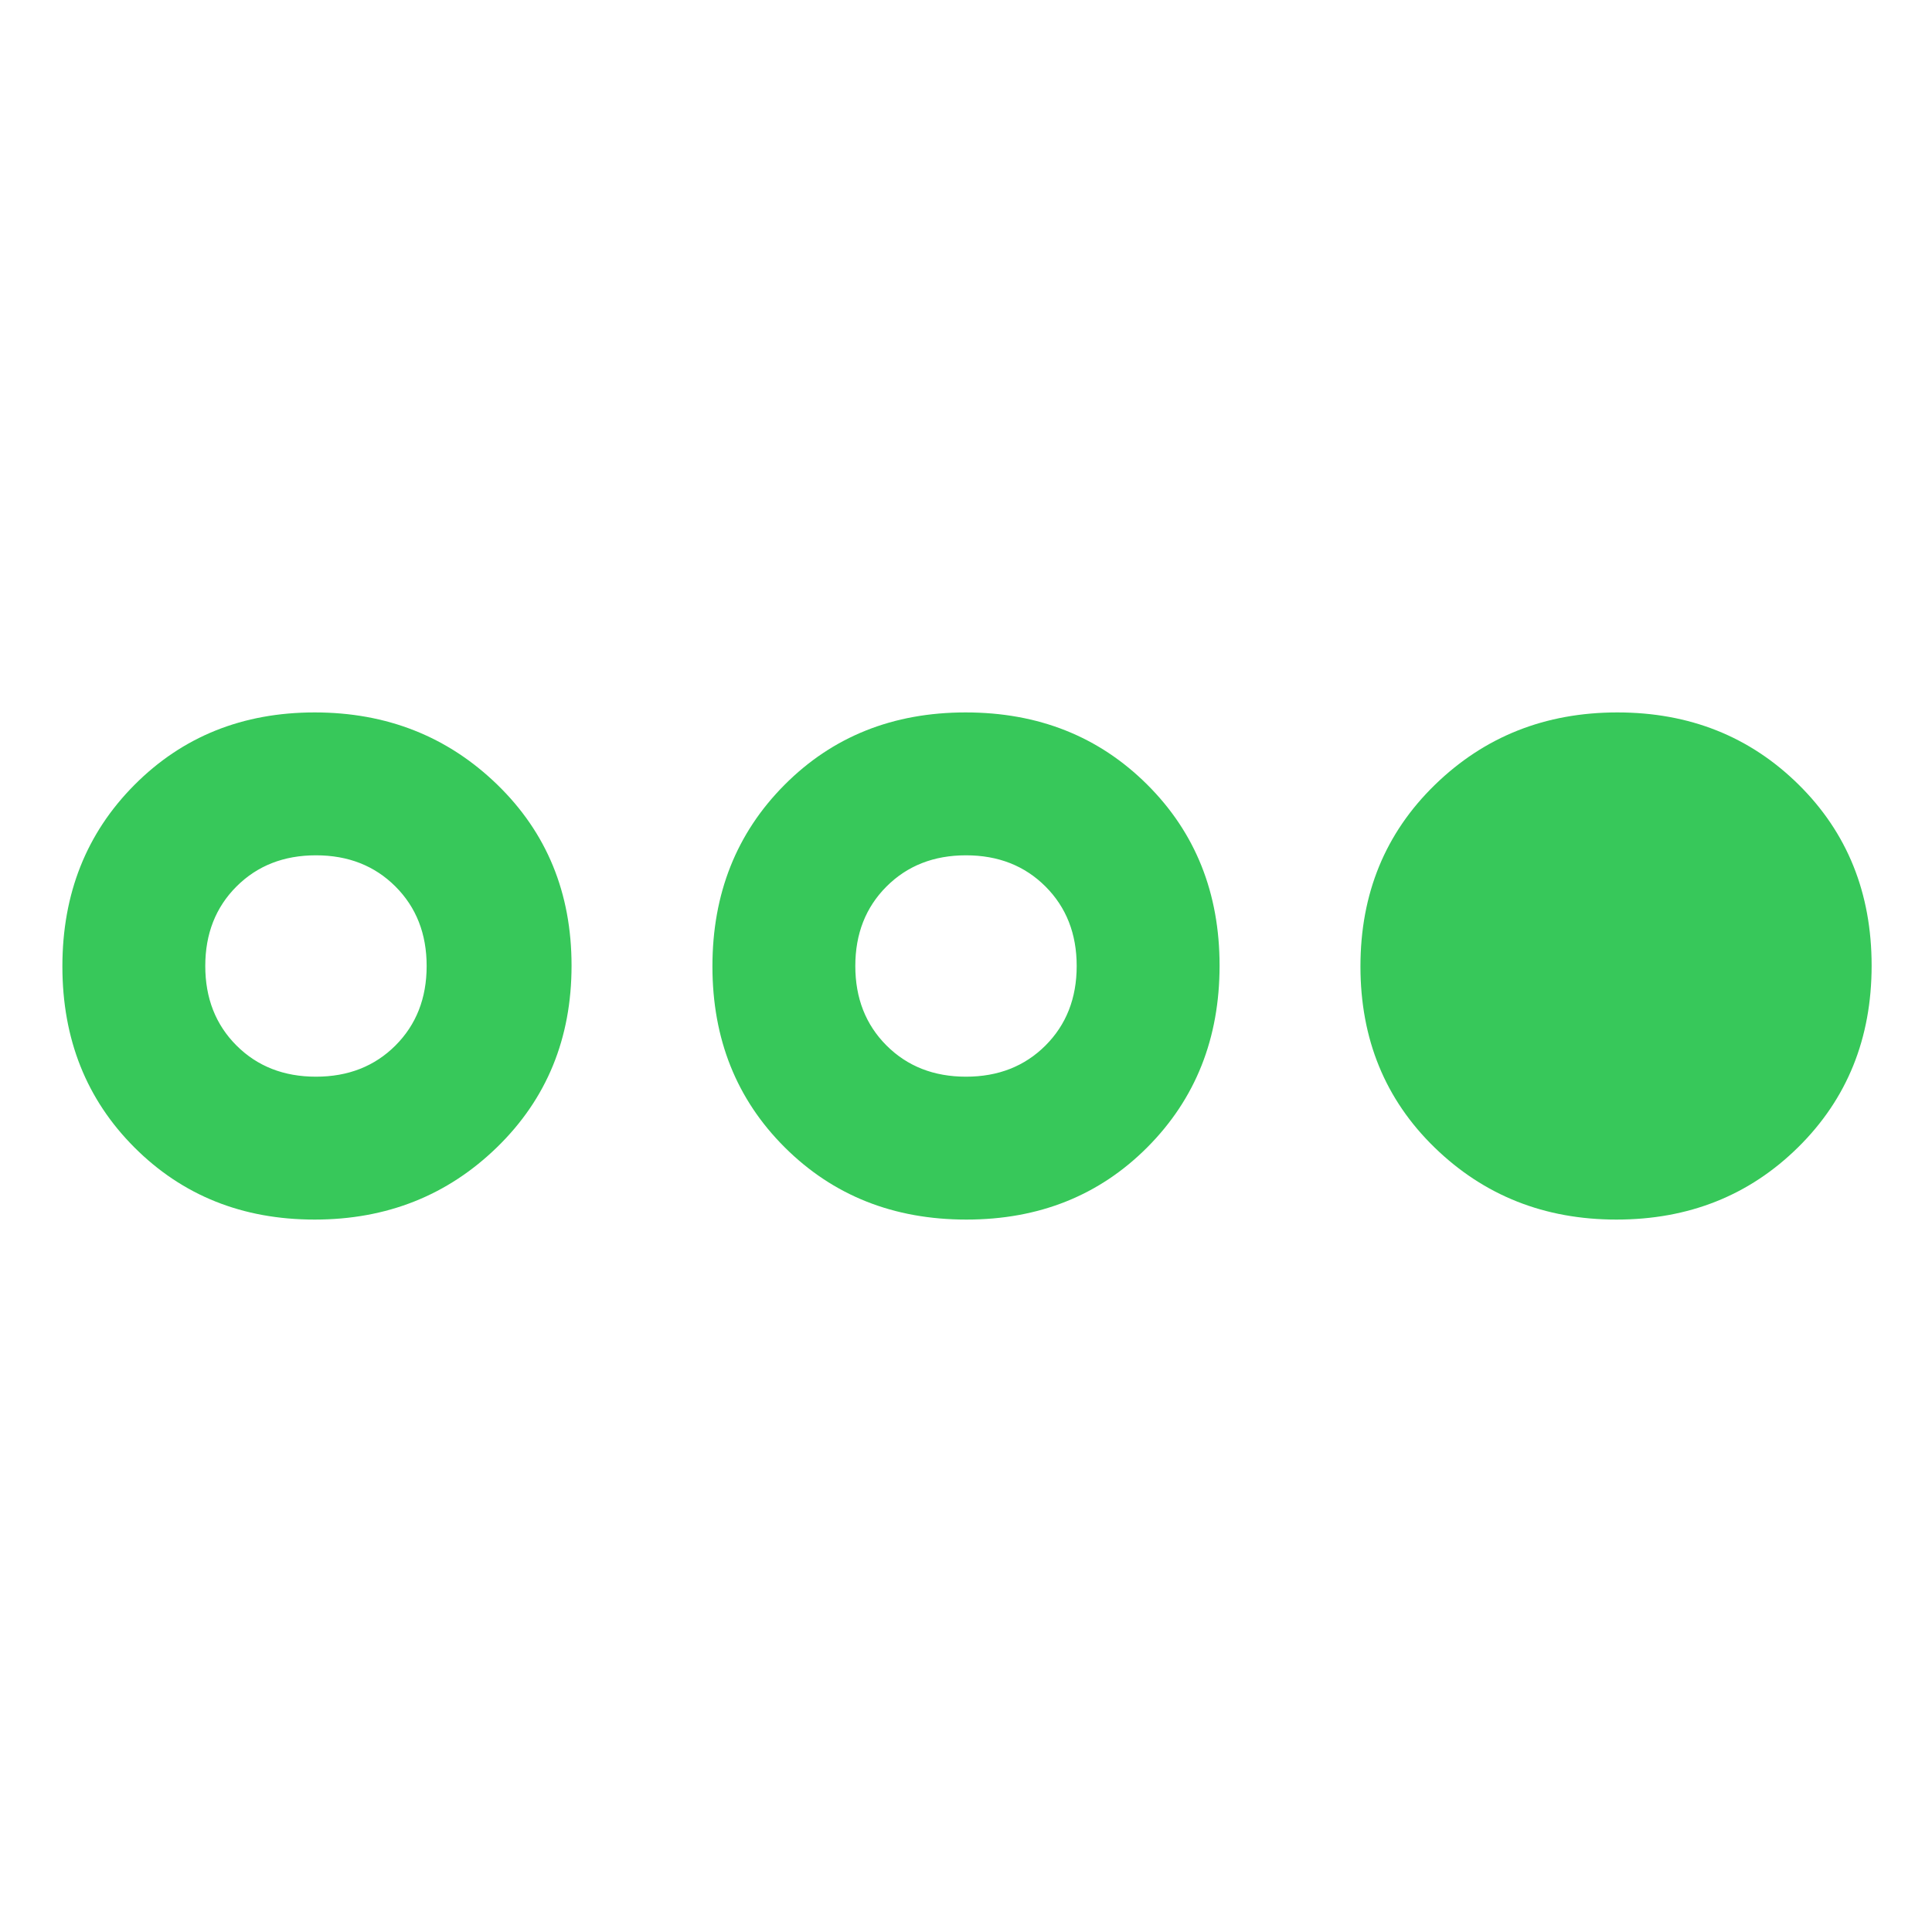 <svg xmlns="http://www.w3.org/2000/svg" height="48" viewBox="0 -960 960 960" width="48"><path fill="rgb(55, 200, 90)" d="M156.35-354q-53.7 0-89.53-35.82Q31-425.65 31-479.82 31-534 66.82-570q35.83-36 89.53-36 53.71 0 90.68 35.82 36.97 35.83 36.97 90Q284-426 247.03-390q-36.97 36-90.68 36Zm.65-71q24 0 39.5-15.5T212-480q0-24-15.5-39.5T157-535q-24 0-39.5 15.5T102-480q0 24 15.5 39.5T157-425Zm323.18 71Q426-354 390-389.82q-36-35.83-36-90Q354-534 389.82-570q35.83-36 90-36Q534-606 570-570.18q36 35.83 36 90Q606-426 570.18-390q-35.83 36-90 36Zm-.18-71q24 0 39.5-15.5T535-480q0-24-15.5-39.5T480-535q-24 0-39.5 15.5T425-480q0 24 15.5 39.5T480-425Zm323.18 71q-53.51 0-90.35-35.82-36.83-35.83-36.83-90Q676-534 712.97-570q36.97-36 90.68-36 53.7 0 90.03 35.82 36.32 35.83 36.32 90Q930-426 893.55-390q-36.45 36-90.37 36Z"/></svg>